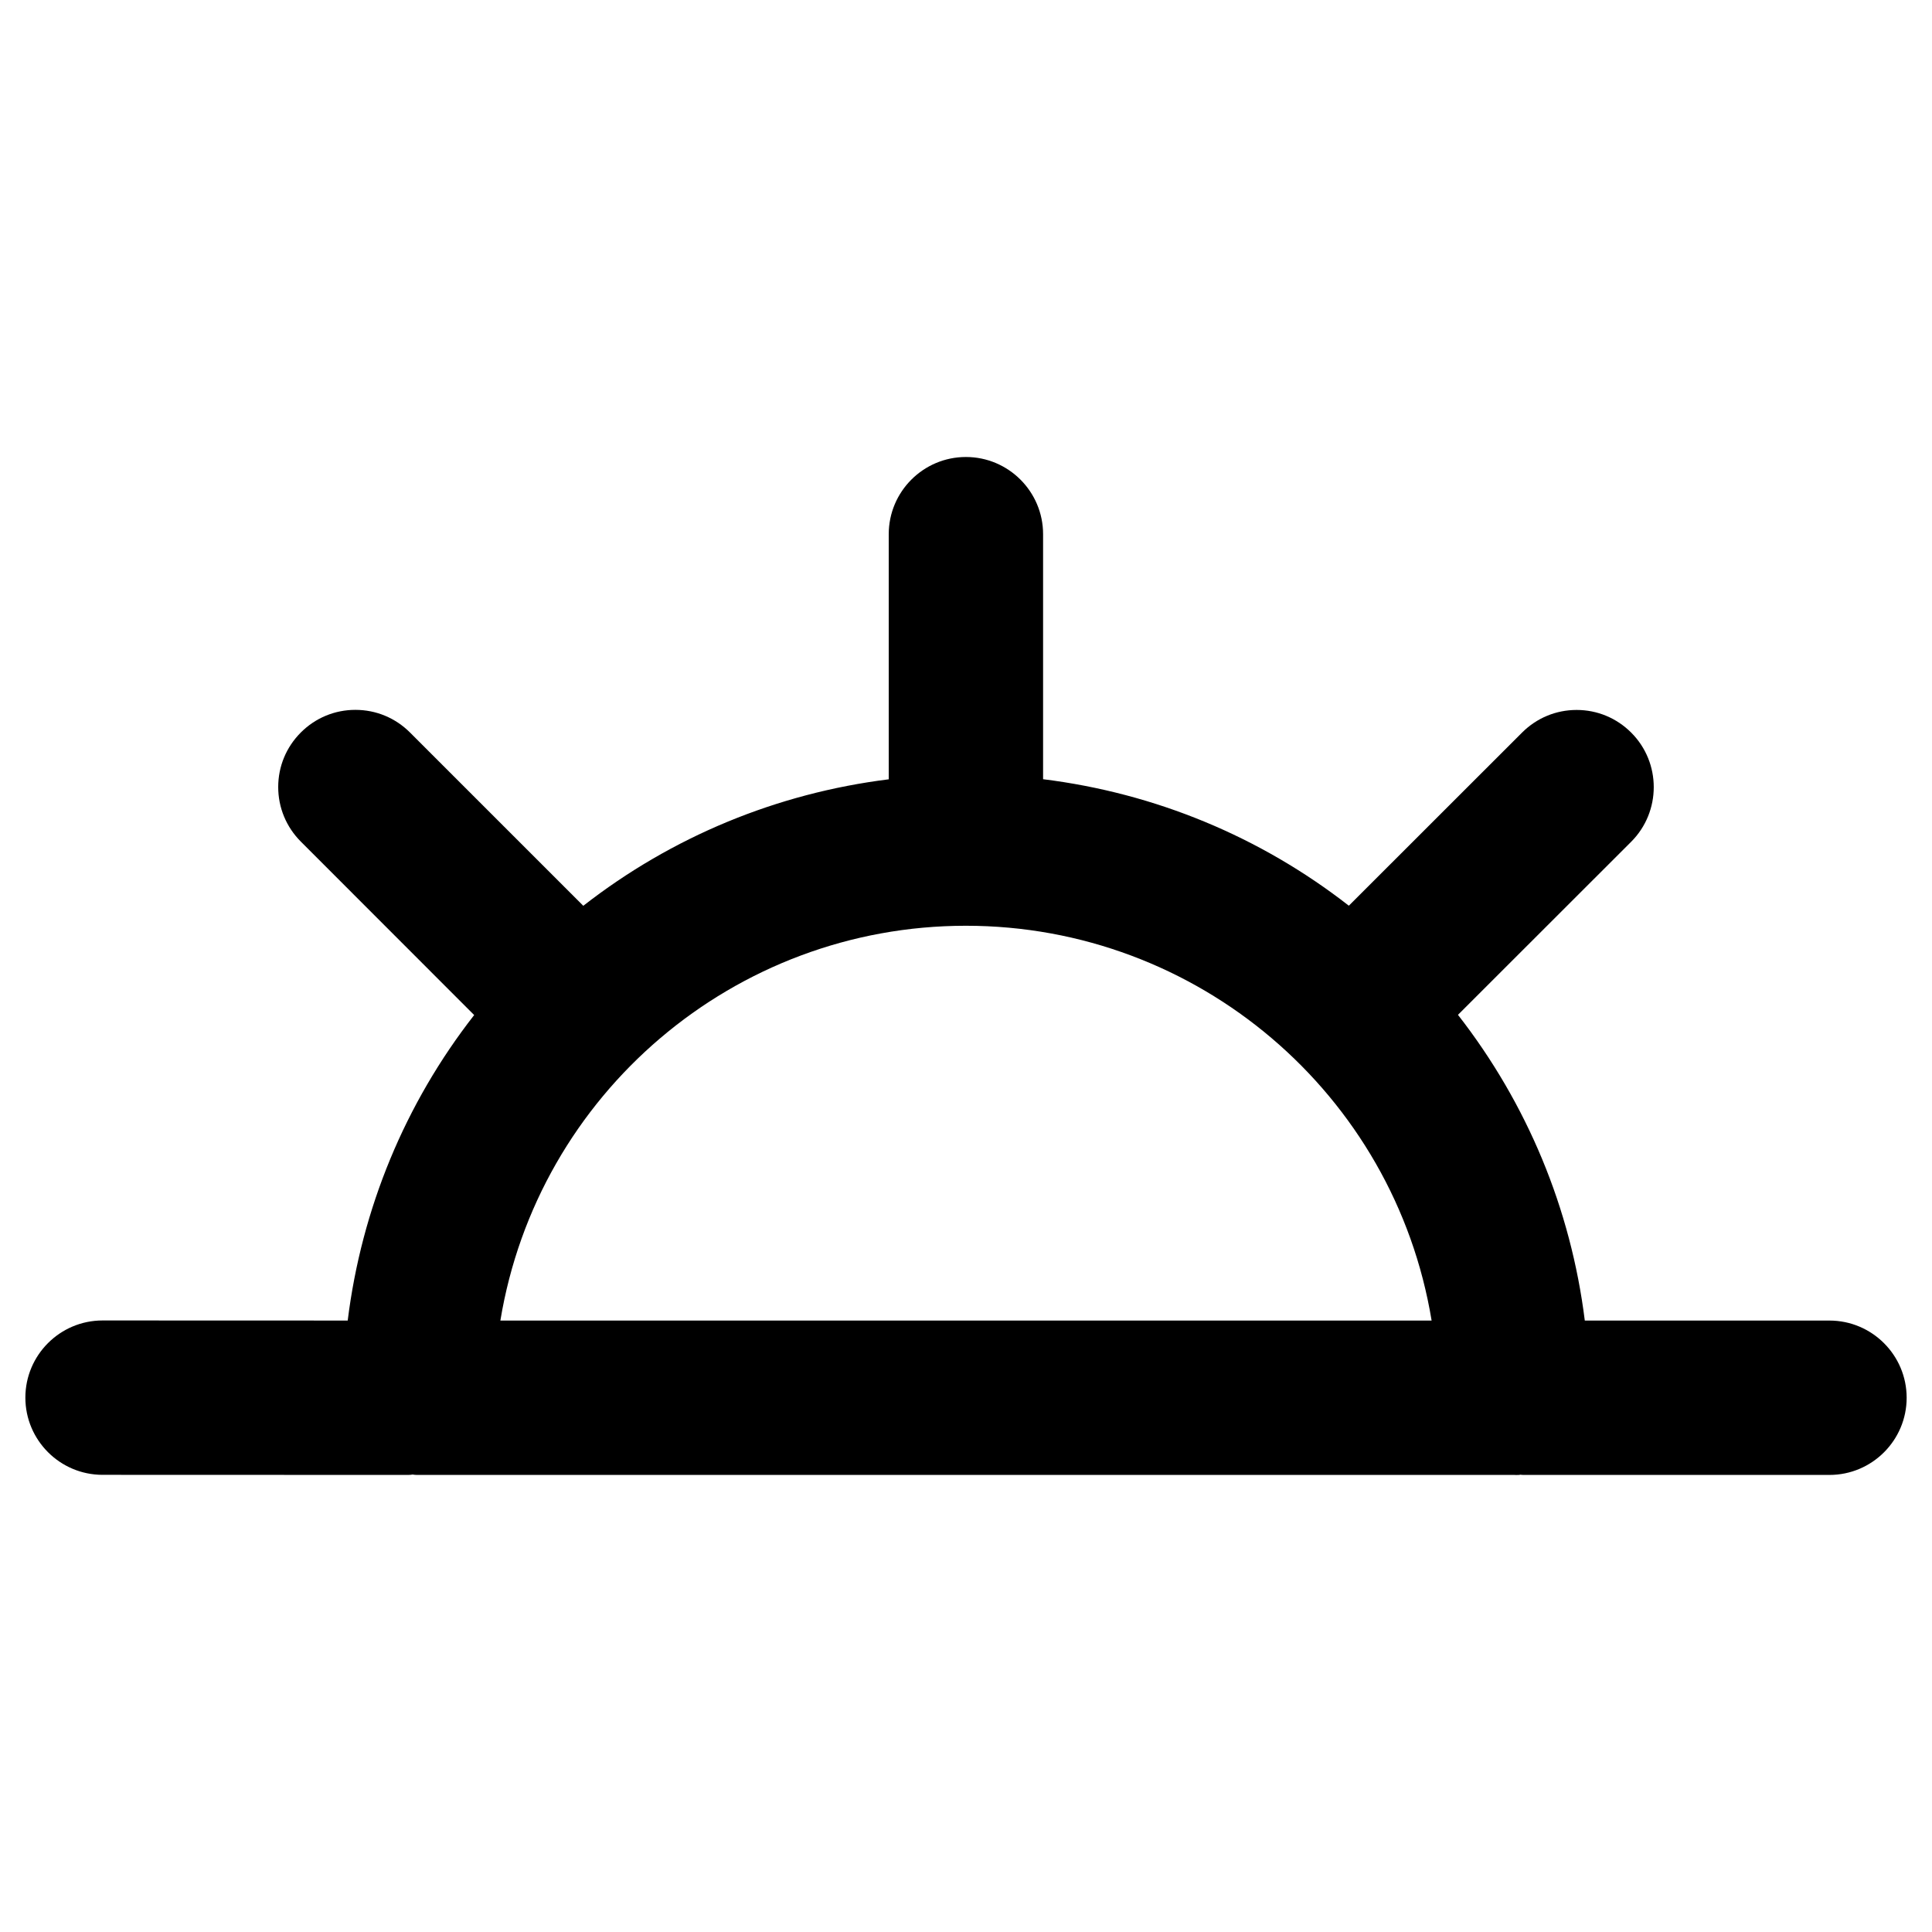 <svg xmlns="http://www.w3.org/2000/svg" xmlns:xlink="http://www.w3.org/1999/xlink" version="1.1" id="Layer_1" x="0px" y="0px" width="100px" height="100px" viewBox="0 0 100 100" enable-background="new 0 0 100 100" xml:space="preserve">
<path d="M94.692,68.352H82.029c-0.721-5.785-2.978-11.222-6.565-15.824l8.966-8.959c1.557-1.56,1.557-4.093,0.001-5.649  c-0.756-0.756-1.758-1.173-2.825-1.173s-2.07,0.417-2.825,1.172l-8.965,8.96c-4.592-3.578-10.028-5.826-15.826-6.547V27.649  c0-2.203-1.792-3.995-3.994-3.995c-2.204,0-3.995,1.792-3.995,3.995v12.688c-5.792,0.722-11.223,2.97-15.81,6.547l-8.971-8.971  c-0.755-0.755-1.758-1.171-2.825-1.171c-1.066,0-2.069,0.416-2.823,1.17c-0.755,0.755-1.172,1.757-1.172,2.824  c0,1.066,0.417,2.069,1.171,2.825l8.972,8.978c-3.576,4.582-5.825,10.015-6.546,15.812L5.308,68.347  c-2.203,0-3.995,1.792-3.995,3.994c0,2.203,1.792,3.996,3.995,3.996l15.826,0.005c0.084,0,0.158-0.009,0.224-0.021  c0.063,0.012,0.14,0.021,0.224,0.021h56.798l0.104,0.004l0.144-0.004c0,0,0.061-0.01,0.071-0.012  c0.051,0.007,0.105,0.012,0.164,0.012h15.83c2.203,0,3.995-1.792,3.995-3.995S96.896,68.352,94.692,68.352z M25.899,68.352  c1.931-11.726,12.102-20.435,24.096-20.435c11.998,0,22.174,8.709,24.105,20.435H25.899z"/>
</svg>